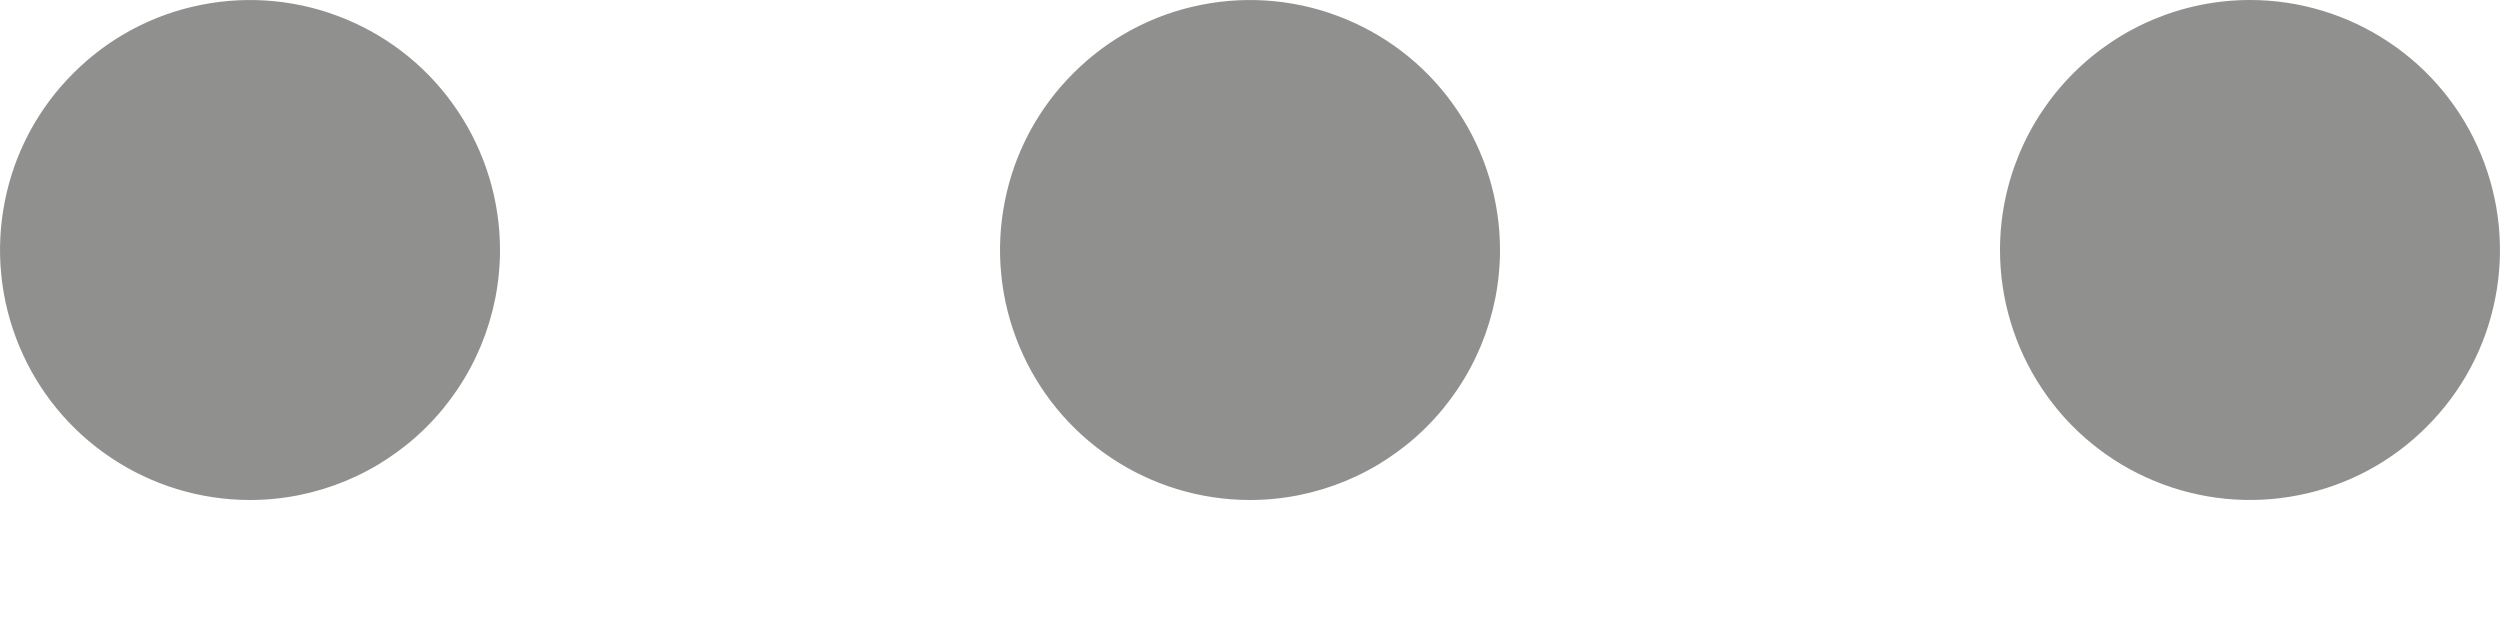 <svg width="16" height="4" viewBox="0 0 16 4" fill="none" xmlns="http://www.w3.org/2000/svg">
<path opacity="0.5" d="M1.6 3.2C1.284 3.2 0.974 3.106 0.711 2.93C0.448 2.755 0.243 2.505 0.122 2.212C0.001 1.92 -0.031 1.598 0.031 1.288C0.092 0.977 0.245 0.692 0.469 0.469C0.692 0.245 0.977 0.092 1.288 0.031C1.598 -0.031 1.92 0.001 2.212 0.122C2.505 0.243 2.755 0.448 2.93 0.711C3.106 0.974 3.2 1.284 3.2 1.6C3.2 2.024 3.031 2.431 2.731 2.731C2.431 3.031 2.024 3.2 1.6 3.2ZM12.8 1.6C12.8 1.916 12.894 2.226 13.07 2.489C13.245 2.752 13.495 2.957 13.788 3.078C14.08 3.199 14.402 3.231 14.712 3.169C15.023 3.108 15.308 2.955 15.531 2.731C15.755 2.508 15.908 2.223 15.969 1.912C16.031 1.602 15.999 1.28 15.878 0.988C15.757 0.695 15.552 0.445 15.289 0.27C15.026 0.094 14.716 8.63947e-07 14.4 8.63947e-07C13.976 8.63947e-07 13.569 0.169 13.269 0.469C12.969 0.769 12.8 1.176 12.8 1.6ZM9.6 1.6C9.6 1.284 9.506 0.974 9.33 0.711C9.155 0.448 8.905 0.243 8.612 0.122C8.32 0.001 7.998 -0.031 7.688 0.031C7.377 0.092 7.092 0.245 6.869 0.469C6.645 0.692 6.492 0.977 6.431 1.288C6.369 1.598 6.401 1.92 6.522 2.212C6.643 2.505 6.848 2.755 7.111 2.93C7.374 3.106 7.684 3.2 8 3.2C8.424 3.2 8.831 3.031 9.131 2.731C9.431 2.431 9.6 2.024 9.6 1.6Z" fill="#232321"/>
</svg>
